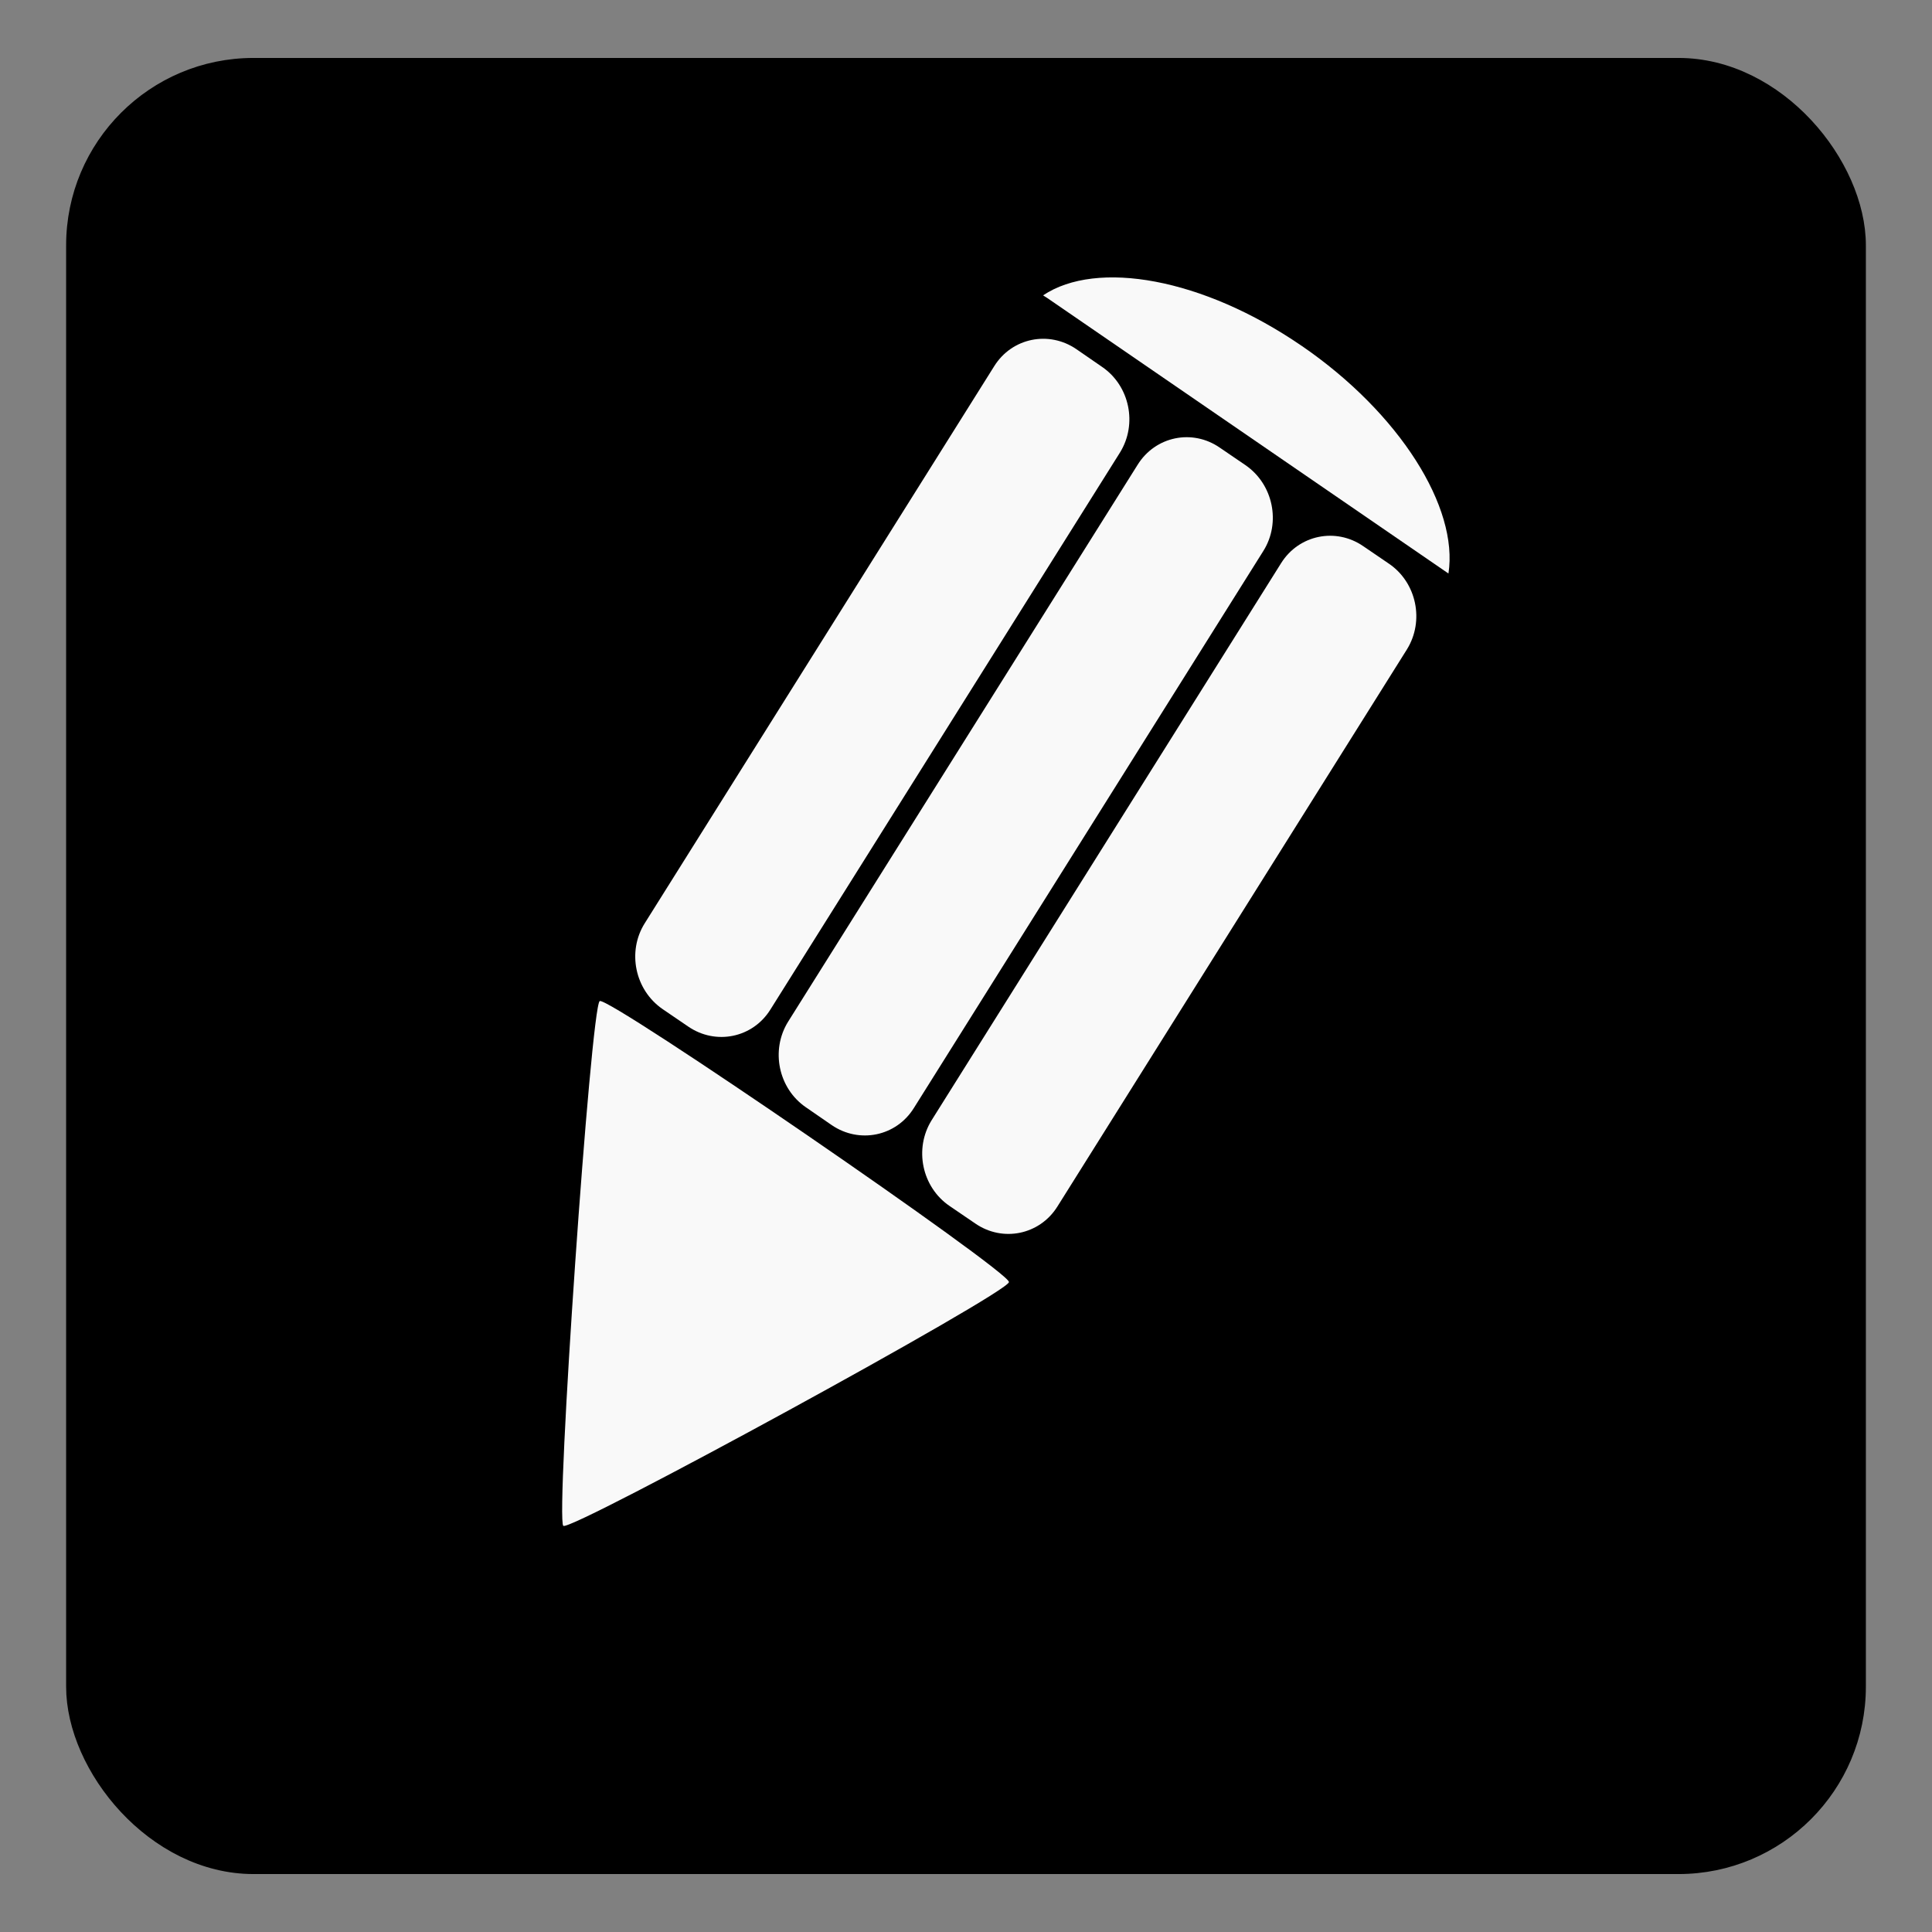 <?xml version="1.0" encoding="UTF-8" standalone="no"?>
<!-- Created with Inkscape (http://www.inkscape.org/) -->

<svg
   xmlns:dc="http://purl.org/dc/elements/1.1/"
   xmlns:cc="http://creativecommons.org/ns#"
   xmlns:rdf="http://www.w3.org/1999/02/22-rdf-syntax-ns#"
   xmlns:svg="http://www.w3.org/2000/svg"
   xmlns="http://www.w3.org/2000/svg"
   xmlns:sodipodi="http://sodipodi.sourceforge.net/DTD/sodipodi-0.dtd"
   xmlns:inkscape="http://www.inkscape.org/namespaces/inkscape"
   id="svg2"
   version="1.1"
   inkscape:version="0.48.4 r9939"
   width="64"
   height="64"
   sodipodi:docname="maxton-browser.svg">
  <rect width="100%" height="100%" fill="#808080" stroke="none"/>
  <defs
     id="defs6">
    <clipPath
       id="clipPath-054510414">
      <g
         id="g5365"
         transform="translate(0,-1004.362)">
        <path
           id="path5367"
           fill="#1890d0"
           transform="matrix(15.333,0,0,11.5,415,878.862)"
           d="m -24 13 c 0 1.105 -0.672 2 -1.5 2 -0.828 0 -1.5 -0.895 -1.5 -2 0 -1.105 0.672 -2 1.5 -2 0.828 0 1.5 0.895 1.5 2 z" />
      </g>
    </clipPath>
    <clipPath
       id="clipPath-049320422">
      <g
         id="g5360"
         transform="translate(0,-1004.362)">
        <path
           id="path5362"
           fill="#1890d0"
           transform="matrix(15.333,0,0,11.5,415,878.862)"
           d="m -24 13 c 0 1.105 -0.672 2 -1.5 2 -0.828 0 -1.5 -0.895 -1.5 -2 0 -1.105 0.672 -2 1.5 -2 0.828 0 1.5 0.895 1.5 2 z" />
      </g>
    </clipPath>
    <linearGradient
       gradientTransform="matrix(0,-1,1,0,-1.5e-6,48)"
       gradientUnits="userSpaceOnUse"
       x2="47"
       x1="1"
       id="linearGradient3764">
      <stop
         id="stop5355"
         stop-opacity="1"
         stop-color="#e4e4e4" />
      <stop
         id="stop5357"
         stop-opacity="1"
         stop-color="#eee"
         offset="1" />
    </linearGradient>
    <clipPath
       id="clipPath-623308171">
      <g
         id="g8802"
         transform="translate(0,-1004.362)">
        <path
           id="path8804"
           fill="#1890d0"
           transform="matrix(15.333,0,0,11.5,415,878.862)"
           d="m -24 13 c 0 1.105 -0.672 2 -1.5 2 -0.828 0 -1.5 -0.895 -1.5 -2 0 -1.105 0.672 -2 1.5 -2 0.828 0 1.5 0.895 1.5 2 z" />
      </g>
    </clipPath>
    <clipPath
       id="clipPath-610374986">
      <g
         id="g8797"
         transform="translate(0,-1004.362)">
        <path
           id="path8799"
           fill="#1890d0"
           transform="matrix(15.333,0,0,11.5,415,878.862)"
           d="m -24 13 c 0 1.105 -0.672 2 -1.5 2 -0.828 0 -1.5 -0.895 -1.5 -2 0 -1.105 0.672 -2 1.5 -2 0.828 0 1.5 0.895 1.5 2 z" />
      </g>
    </clipPath>
    <linearGradient
       gradientTransform="matrix(0,-1,1,0,-1.5e-6,48)"
       gradientUnits="userSpaceOnUse"
       x2="47"
       x1="1"
       id="linearGradient3764-8">
      <stop
         id="stop8792"
         stop-opacity="1"
         stop-color="#e6a712" />
      <stop
         id="stop8794"
         stop-opacity="1"
         stop-color="#edb020"
         offset="1" />
    </linearGradient>
    <linearGradient
       x2="47"
       x1="1"
       gradientTransform="matrix(0,-1,1,0,-1.5e-6,48)"
       gradientUnits="userSpaceOnUse"
       id="linearGradient3126">
      <stop
         id="stop22448"
         stop-opacity="1"
         stop-color="#5ab133" />
      <stop
         id="stop22450"
         stop-opacity="1"
         stop-color="#63c038"
         offset="1" />
    </linearGradient>
    <clipPath
       id="clipPath22441">
      <g
         id="g22443"
         transform="translate(0,-1004.362)">
        <path
           id="path22445"
           fill="#1890d0"
           transform="matrix(15.333,0,0,11.5,415,878.862)"
           d="m -24 13 c 0 1.105 -0.672 2 -1.5 2 -0.828 0 -1.5 -0.895 -1.5 -2 0 -1.105 0.672 -2 1.5 -2 0.828 0 1.5 0.895 1.5 2 z" />
      </g>
    </clipPath>
    <clipPath
       id="clipPath-324598080">
      <g
         id="g22437"
         transform="translate(0,-1004.362)">
        <path
           id="path22439"
           fill="#1890d0"
           transform="matrix(15.333,0,0,11.5,415,878.862)"
           d="m -24 13 c 0 1.105 -0.672 2 -1.5 2 -0.828 0 -1.5 -0.895 -1.5 -2 0 -1.105 0.672 -2 1.5 -2 0.828 0 1.5 0.895 1.5 2 z" />
      </g>
    </clipPath>
    <linearGradient
       gradientTransform="matrix(0.115,2.687,-3.551,0.087,-92.131,122.469)"
       x2="1"
       x1="0"
       gradientUnits="userSpaceOnUse"
       id="linearGradient24539">
      <stop
         id="stop24541"
         stop-opacity="1"
         stop-color="#fade17" />
      <stop
         id="stop24543"
         stop-opacity="1"
         stop-color="#f1511a"
         offset="1" />
    </linearGradient>
    <linearGradient
       gradientTransform="matrix(-0.033,-4.019,5.31,-0.025,-91.154,125.147)"
       x2="1"
       x1="0"
       gradientUnits="userSpaceOnUse"
       id="linearGradient24533">
      <stop
         id="stop24535"
         stop-opacity="1"
         stop-color="#ec2c20" />
      <stop
         id="stop24537"
         stop-opacity="1"
         stop-color="#fab218"
         offset="1" />
    </linearGradient>
    <linearGradient
       gradientTransform="matrix(0.115,2.687,-3.551,0.087,-92.131,122.469)"
       x2="1"
       x1="0"
       gradientUnits="userSpaceOnUse"
       id="linear1">
      <stop
         id="stop24529"
         stop-opacity="1"
         stop-color="#fade17" />
      <stop
         id="stop24531"
         stop-opacity="1"
         stop-color="#f1511a"
         offset="1" />
    </linearGradient>
    <linearGradient
       gradientTransform="matrix(-0.033,-4.019,5.31,-0.025,-91.154,125.147)"
       x2="1"
       x1="0"
       gradientUnits="userSpaceOnUse"
       id="linear0">
      <stop
         id="stop24524"
         stop-opacity="1"
         stop-color="#ec2c20" />
      <stop
         id="stop24526"
         stop-opacity="1"
         stop-color="#fab218"
         offset="1" />
    </linearGradient>
    <clipPath
       id="clipPath-315841711">
      <g
         id="g24519"
         transform="translate(0,-1004.362)">
        <path
           id="path24521"
           fill="#1890d0"
           transform="matrix(15.333,0,0,11.5,415,878.862)"
           d="m -24 13 c 0 1.105 -0.672 2 -1.5 2 -0.828 0 -1.5 -0.895 -1.5 -2 0 -1.105 0.672 -2 1.5 -2 0.828 0 1.5 0.895 1.5 2 z" />
      </g>
    </clipPath>
    <clipPath
       id="clipPath-309962591">
      <g
         id="g24514"
         transform="translate(0,-1004.362)">
        <path
           id="path24516"
           fill="#1890d0"
           transform="matrix(15.333,0,0,11.5,415,878.862)"
           d="m -24 13 c 0 1.105 -0.672 2 -1.5 2 -0.828 0 -1.5 -0.895 -1.5 -2 0 -1.105 0.672 -2 1.5 -2 0.828 0 1.5 0.895 1.5 2 z" />
      </g>
    </clipPath>
    <linearGradient
       gradientTransform="matrix(0,-1,1,0,-1.5e-6,48)"
       gradientUnits="userSpaceOnUse"
       x2="47"
       x1="1"
       id="linearGradient3764-4">
      <stop
         id="stop24509"
         stop-opacity="1"
         stop-color="#434343" />
      <stop
         id="stop24511"
         stop-opacity="1"
         stop-color="#4d4d4d"
         offset="1" />
    </linearGradient>
    <clipPath
       id="clipPath-084047276">
      <g
         id="g31902"
         transform="translate(0,-1004.362)">
        <path
           id="path31904"
           fill="#1890d0"
           transform="matrix(15.333,0,0,11.5,415,878.862)"
           d="m -24 13 c 0 1.105 -0.672 2 -1.5 2 -0.828 0 -1.5 -0.895 -1.5 -2 0 -1.105 0.672 -2 1.5 -2 0.828 0 1.5 0.895 1.5 2 z" />
      </g>
    </clipPath>
    <clipPath
       id="clipPath-074175239">
      <g
         id="g31897"
         transform="translate(0,-1004.362)">
        <path
           id="path31899"
           fill="#1890d0"
           transform="matrix(15.333,0,0,11.5,415,878.862)"
           d="m -24 13 c 0 1.105 -0.672 2 -1.5 2 -0.828 0 -1.5 -0.895 -1.5 -2 0 -1.105 0.672 -2 1.5 -2 0.828 0 1.5 0.895 1.5 2 z" />
      </g>
    </clipPath>
    <linearGradient
       gradientTransform="matrix(0,-1,1,0,-1.5e-6,48)"
       gradientUnits="userSpaceOnUse"
       x2="47"
       x1="1"
       id="linearGradient3764-43">
      <stop
         id="stop31892"
         stop-opacity="1"
         stop-color="#e4e4e4" />
      <stop
         id="stop31894"
         stop-opacity="1"
         stop-color="#eee"
         offset="1" />
    </linearGradient>
    <clipPath
       id="clipPath-788387008">
      <g
         id="g54740"
         transform="translate(0,-1004.362)">
        <path
           id="path54742"
           fill="#1890d0"
           transform="matrix(15.333,0,0,11.5,415,878.862)"
           d="m -24 13 c 0 1.105 -0.672 2 -1.5 2 -0.828 0 -1.5 -0.895 -1.5 -2 0 -1.105 0.672 -2 1.5 -2 0.828 0 1.5 0.895 1.5 2 z" />
      </g>
    </clipPath>
    <clipPath
       id="clipPath-779412649">
      <g
         id="g54735"
         transform="translate(0,-1004.362)">
        <path
           id="path54737"
           fill="#1890d0"
           transform="matrix(15.333,0,0,11.5,415,878.862)"
           d="m -24 13 c 0 1.105 -0.672 2 -1.5 2 -0.828 0 -1.5 -0.895 -1.5 -2 0 -1.105 0.672 -2 1.5 -2 0.828 0 1.5 0.895 1.5 2 z" />
      </g>
    </clipPath>
    <linearGradient
       gradientTransform="matrix(0,-1,1,0,-1.5e-6,48)"
       gradientUnits="userSpaceOnUse"
       x2="47"
       x1="1"
       id="linearGradient3764-6">
      <stop
         id="stop54730"
         stop-opacity="1"
         stop-color="#e4e4e4" />
      <stop
         id="stop54732"
         stop-opacity="1"
         stop-color="#eee"
         offset="1" />
    </linearGradient>
    <clipPath
       id="clipPath-267113374">
      <g
         id="g62437"
         transform="translate(0,-1004.362)">
        <path
           id="path62439"
           fill="#1890d0"
           transform="matrix(15.333,0,0,11.5,415,878.862)"
           d="m -24 13 c 0 1.105 -0.672 2 -1.5 2 -0.828 0 -1.5 -0.895 -1.5 -2 0 -1.105 0.672 -2 1.5 -2 0.828 0 1.5 0.895 1.5 2 z" />
      </g>
    </clipPath>
    <clipPath
       id="clipPath-259926805">
      <g
         id="g62432"
         transform="translate(0,-1004.362)">
        <path
           id="path62434"
           fill="#1890d0"
           transform="matrix(15.333,0,0,11.5,415,878.862)"
           d="m -24 13 c 0 1.105 -0.672 2 -1.5 2 -0.828 0 -1.5 -0.895 -1.5 -2 0 -1.105 0.672 -2 1.5 -2 0.828 0 1.5 0.895 1.5 2 z" />
      </g>
    </clipPath>
    <linearGradient
       gradientTransform="matrix(0,-1,1,0,-1.5e-6,48)"
       gradientUnits="userSpaceOnUse"
       x2="47"
       x1="1"
       id="linearGradient3764-5">
      <stop
         id="stop62427"
         stop-opacity="1"
         stop-color="#2f6199" />
      <stop
         id="stop62429"
         stop-opacity="1"
         stop-color="#3469a7"
         offset="1" />
    </linearGradient>
    <clipPath
       id="clipPath-531721845">
      <g
         id="g64109"
         transform="translate(0,-1004.362)">
        <path
           id="path64111"
           fill="#1890d0"
           transform="matrix(15.333,0,0,11.5,415,878.862)"
           d="m -24 13 c 0 1.105 -0.672 2 -1.5 2 -0.828 0 -1.5 -0.895 -1.5 -2 0 -1.105 0.672 -2 1.5 -2 0.828 0 1.5 0.895 1.5 2 z" />
      </g>
    </clipPath>
    <clipPath
       id="clipPath-524363168">
      <g
         id="g64104"
         transform="translate(0,-1004.362)">
        <path
           id="path64106"
           fill="#1890d0"
           transform="matrix(15.333,0,0,11.5,415,878.862)"
           d="m -24 13 c 0 1.105 -0.672 2 -1.5 2 -0.828 0 -1.5 -0.895 -1.5 -2 0 -1.105 0.672 -2 1.5 -2 0.828 0 1.5 0.895 1.5 2 z" />
      </g>
    </clipPath>
    <linearGradient
       gradientTransform="matrix(0,-1,1,0,-1.5e-6,48)"
       gradientUnits="userSpaceOnUse"
       x2="47"
       x1="1"
       id="linearGradient3764-2">
      <stop
         id="stop64099"
         stop-opacity="1"
         stop-color="#38963e" />
      <stop
         id="stop64101"
         stop-opacity="1"
         stop-color="#3da445"
         offset="1" />
    </linearGradient>
    <clipPath
       id="clipPath-989622922">
      <g
         id="g70238"
         transform="translate(0,-1004.362)">
        <path
           id="path70240"
           fill="#1890d0"
           transform="matrix(15.333,0,0,11.5,415,878.862)"
           d="m -24 13 c 0 1.105 -0.672 2 -1.5 2 -0.828 0 -1.5 -0.895 -1.5 -2 0 -1.105 0.672 -2 1.5 -2 0.828 0 1.5 0.895 1.5 2 z" />
      </g>
    </clipPath>
    <clipPath
       id="clipPath-976075170">
      <g
         id="g70233"
         transform="translate(0,-1004.362)">
        <path
           id="path70235"
           fill="#1890d0"
           transform="matrix(15.333,0,0,11.5,415,878.862)"
           d="m -24 13 c 0 1.105 -0.672 2 -1.5 2 -0.828 0 -1.5 -0.895 -1.5 -2 0 -1.105 0.672 -2 1.5 -2 0.828 0 1.5 0.895 1.5 2 z" />
      </g>
    </clipPath>
    <linearGradient
       gradientTransform="matrix(0,-1,1,0,-1.5e-6,48)"
       gradientUnits="userSpaceOnUse"
       x2="47"
       x1="1"
       id="linearGradient3764-7">
      <stop
         id="stop70228"
         stop-opacity="1"
         stop-color="#1e81de" />
      <stop
         id="stop70230"
         stop-opacity="1"
         stop-color="#2c8ce3"
         offset="1" />
    </linearGradient>
    <clipPath
       id="clipPath-011537642">
      <g
         id="g71875"
         transform="translate(0,-1004.362)">
        <path
           id="path71877"
           fill="#1890d0"
           transform="matrix(15.333,0,0,11.5,415,878.862)"
           d="m -24 13 c 0 1.105 -0.672 2 -1.5 2 -0.828 0 -1.5 -0.895 -1.5 -2 0 -1.105 0.672 -2 1.5 -2 0.828 0 1.5 0.895 1.5 2 z" />
      </g>
    </clipPath>
    <clipPath
       id="clipPath-997711108">
      <g
         id="g71870"
         transform="translate(0,-1004.362)">
        <path
           id="path71872"
           fill="#1890d0"
           transform="matrix(15.333,0,0,11.5,415,878.862)"
           d="m -24 13 c 0 1.105 -0.672 2 -1.5 2 -0.828 0 -1.5 -0.895 -1.5 -2 0 -1.105 0.672 -2 1.5 -2 0.828 0 1.5 0.895 1.5 2 z" />
      </g>
    </clipPath>
    <linearGradient
       gradientTransform="matrix(0,-1,1,0,-1.5e-6,48)"
       gradientUnits="userSpaceOnUse"
       x2="47"
       x1="1"
       id="linearGradient3764-89">
      <stop
         id="stop71865"
         stop-opacity="1"
         stop-color="#ac3c3c" />
      <stop
         id="stop71867"
         stop-opacity="1"
         stop-color="#bc4142"
         offset="1" />
    </linearGradient>
  </defs>
  <sodipodi:namedview
     pagecolor="#ffffff"
     bordercolor="#666666"
     borderopacity="1"
     objecttolerance="10"
     gridtolerance="10"
     guidetolerance="10"
     inkscape:pageopacity="0"
     inkscape:pageshadow="2"
     inkscape:window-width="1316"
     inkscape:window-height="674"
     id="namedview4"
     showgrid="false"
     inkscape:zoom="3.6875"
     inkscape:cx="-15.186441"
     inkscape:cy="32"
     inkscape:window-x="44"
     inkscape:window-y="29"
     inkscape:window-maximized="1"
     inkscape:current-layer="svg2" />
  <rect
     style="fill:#000000;fill-opacity:1;stroke:#000000;stroke-width:0.537;stroke-linecap:round;stroke-linejoin:round;stroke-miterlimit:4;stroke-opacity:1;stroke-dasharray:none"
     id="rect3005"
     width="59.082"
     height="59.624"
     x="2.459"
     y="2.188"
     ry="5.939"
     rx="5.939" />
  <g
     id="g5381"
     transform="translate(-113.177,2.076)" />
  <g
     id="g8818"
     transform="translate(-110.736,2.619)" />
  <g
     id="g24557"
     transform="translate(-104.228,3.975)" />
  <g
     id="g31918"
     transform="translate(-99.618,7.229)" />
  <g
     id="g54756"
     transform="translate(-104.228,2.619)" />
  <g
     id="g62453"
     transform="translate(-114.533,1.534)" />
  <g
     id="g64125"
     transform="translate(-117.516,-5.517)" />
  <g
     id="g70254"
     transform="translate(-122.94,-0.907)" />
  <g
     id="g71891"
     transform="translate(-112.092,-2.805)" />
  <g
     id="g71913"
     transform="matrix(1.633,0,0,1.723,-7.501,-11.478)">
    <g
       clip-path="url(#clipPath-011537642)"
       id="g71915">
      <!-- color: #bc4142 -->
      <g
         id="g71917">
        <path
           style="fill:#f9f9f9;fill-opacity:1;fill-rule:evenodd;stroke:none"
           inkscape:connector-curvature="0"
           d="m 30.996,13.309 c 1.996,1.297 3.188,3.113 2.98,4.379 L 25.831,12.387 C 25.808,12.371 25.78,12.36 25.753,12.34 c 1.09,-0.691 3.242,-0.332 5.242,0.969 m 0,0"
           id="path71919" />
        <path
           style="fill:#f9f9f9;fill-opacity:1;fill-rule:evenodd;stroke:none"
           inkscape:connector-curvature="0"
           d="m 32.77,17.5 -0.52,-0.336 c -0.559,-0.367 -1.309,-0.219 -1.668,0.324 l -7.09,10.711 c -0.359,0.547 -0.199,1.285 0.363,1.648 l 0.52,0.336 c 0.559,0.367 1.309,0.219 1.668,-0.324 l 7.09,-10.711 C 33.492,18.601 33.332,17.863 32.77,17.5 m 0,0"
           id="path71921" />
        <path
           style="fill:#f9f9f9;fill-opacity:1;fill-rule:evenodd;stroke:none"
           inkscape:connector-curvature="0"
           d="m 29.859,15.605 -0.52,-0.336 C 28.78,14.902 28.03,15.05 27.671,15.597 l -7.09,10.707 c -0.359,0.547 -0.199,1.285 0.363,1.648 l 0.52,0.34 c 0.559,0.363 1.309,0.219 1.668,-0.328 l 7.09,-10.711 c 0.359,-0.543 0.199,-1.281 -0.363,-1.648 m 0,0"
           id="path71923" />
        <path
           style="fill:#f9f9f9;fill-opacity:1;fill-rule:evenodd;stroke:none"
           inkscape:connector-curvature="0"
           d="m 26.949,13.715 -0.52,-0.34 C 25.87,13.012 25.12,13.156 24.761,13.703 l -7.09,10.711 c -0.359,0.543 -0.199,1.281 0.363,1.648 l 0.52,0.336 c 0.559,0.363 1.309,0.219 1.668,-0.328 l 7.09,-10.707 c 0.359,-0.547 0.199,-1.285 -0.363,-1.648 m 0,0"
           id="path71925" />
        <path
           style="fill:#f9f9f9;fill-opacity:1;fill-rule:evenodd;stroke:none"
           inkscape:connector-curvature="0"
           d="m 25.06,31.31 c 0.016,-0.203 -8.117,-5.496 -8.301,-5.402 -0.18,0.102 -0.902,9.98 -0.738,10.09 0.168,0.105 9.03,-4.477 9.04,-4.688 m 0,0"
           id="path71927" />
      </g>
    </g>
  </g>
</svg>
